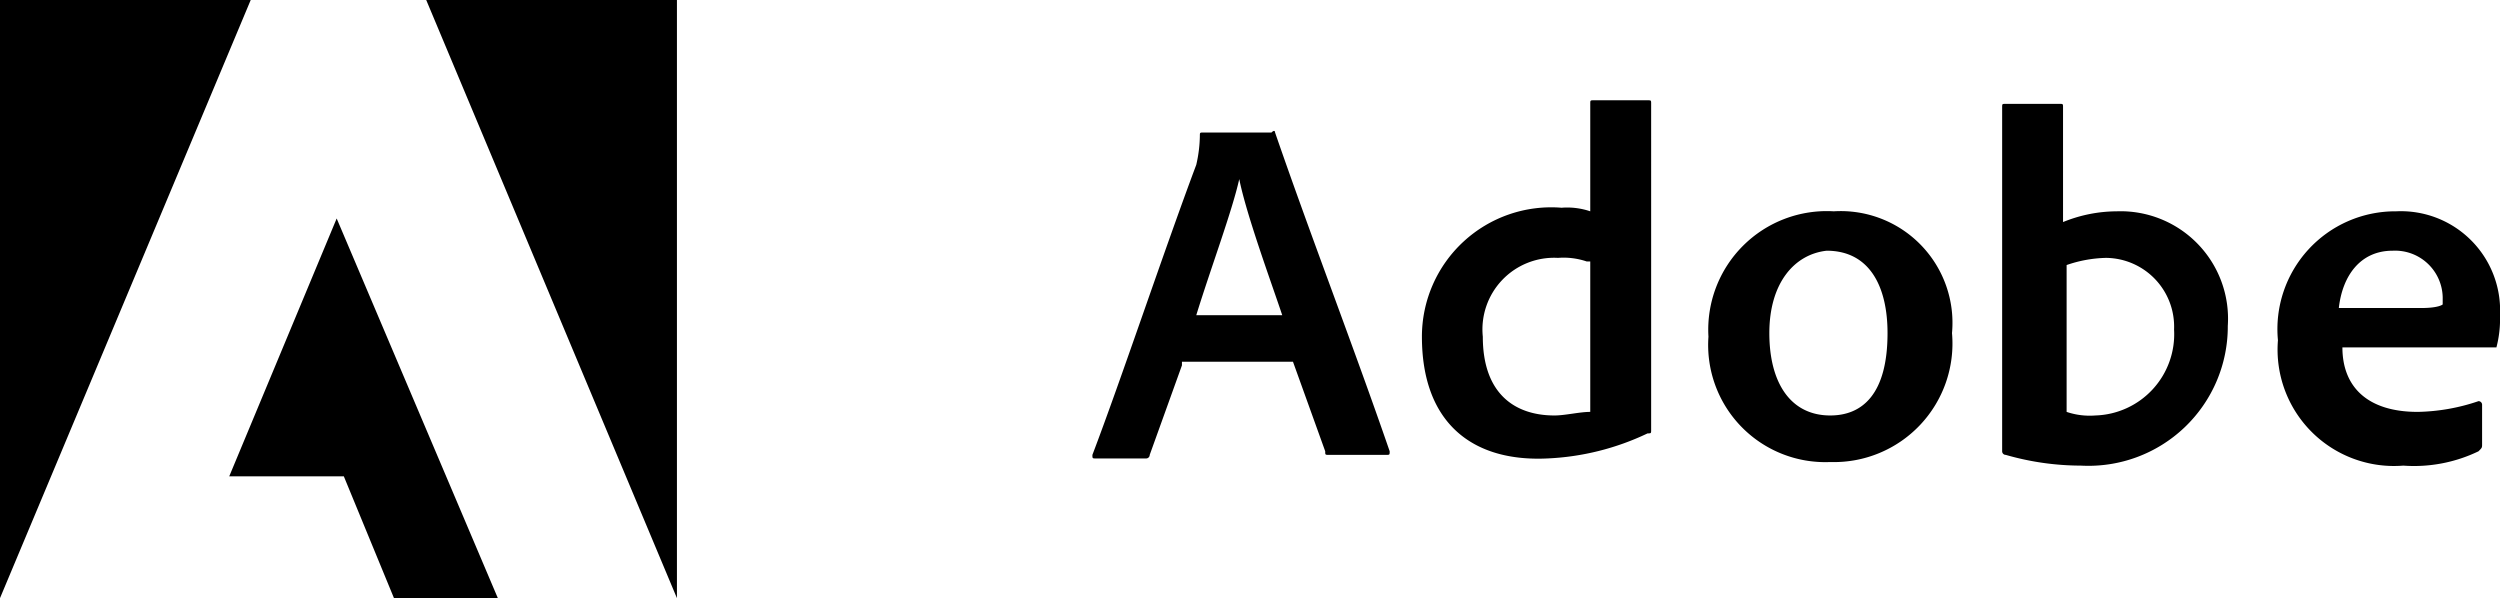 <svg id="Layer_1" data-name="Layer 1" xmlns="http://www.w3.org/2000/svg" viewBox="0 0 69.8 16.7"><defs><style>.cls-1{fill:#000000;}</style></defs><title>adobe</title><path class="cls-1" d="M33,10.2l-.9,2.5a.1.1,0,0,1-.1.1H30.6c-.1,0-.1,0-.1-.1.8-2.1,2-5.7,2.9-8.1a3.78,3.78,0,0,0,.1-.8c0-.1,0-.1.1-.1h1.9c.1-.1.1,0,.1,0,1,2.9,2.2,6,3.2,8.9,0,.1,0,.1-.1.1H37.1c-.1,0-.1,0-.1-.1l-.9-2.5H33Zm2.8-1.4c-.3-.9-1-2.8-1.2-3.8h0c-.2.9-.8,2.5-1.2,3.8Zm3.9.6a3.61,3.61,0,0,1,3.9-3.6,2,2,0,0,1,.8.1v-3c0-.1,0-.1.1-.1H46c.1,0,.1,0,.1.1V12c0,.1,0,.1-.1.1a7.22,7.22,0,0,1-2.8.7C41.1,12.9,39.7,11.8,39.7,9.4Zm4.6-2.1a2,2,0,0,0-.8-.1,2,2,0,0,0-2.1,2.2c0,1.6.9,2.2,2,2.2.3,0,.7-.1,1-.1V7.3Zm10.2,2a3.31,3.31,0,0,1-3.4,3.6,3.27,3.27,0,0,1-3.4-3.5,3.31,3.31,0,0,1,3.5-3.5A3.12,3.12,0,0,1,54.5,9.3Zm-5.1,0c0,1.4.6,2.3,1.7,2.3.9,0,1.6-.6,1.6-2.3C52.7,8,52.2,7,51,7,50.1,7.1,49.4,7.9,49.4,9.3Zm8.1-6.4c.1,0,.1,0,.1.1V6.2a4,4,0,0,1,1.5-.3,3,3,0,0,1,3.1,3.2A3.89,3.89,0,0,1,58.1,13a7.61,7.61,0,0,1-2.1-.3.1.1,0,0,1-.1-.1V3c0-.1,0-.1.1-.1Zm1.3,4.3a3.59,3.59,0,0,0-1.1.2v4.1a2,2,0,0,0,.8.1,2.27,2.27,0,0,0,2.2-2.4A1.92,1.92,0,0,0,58.8,7.2Zm6.6,2.5c0,1.1.7,1.8,2.1,1.8a5.55,5.55,0,0,0,1.7-.3.1.1,0,0,1,.1.1v1.1c0,.1,0,.1-.1.2a4.14,4.14,0,0,1-2.1.4,3.25,3.25,0,0,1-3.5-3.5,3.29,3.29,0,0,1,3.3-3.6,2.77,2.77,0,0,1,2.9,2.9,3.14,3.14,0,0,1-.1.9H65.4Zm2.2-1.1c.5,0,.6-.1.6-.1V8.3A1.33,1.33,0,0,0,66.8,7c-.9,0-1.4.7-1.5,1.6Z"/><path class="cls-1" d="M11.9,0l7,16.7V0ZM0,0V16.7L7,0ZM6.4,13.3H9.6L11,16.7h2.9L9.4,6.1Z"/></svg>